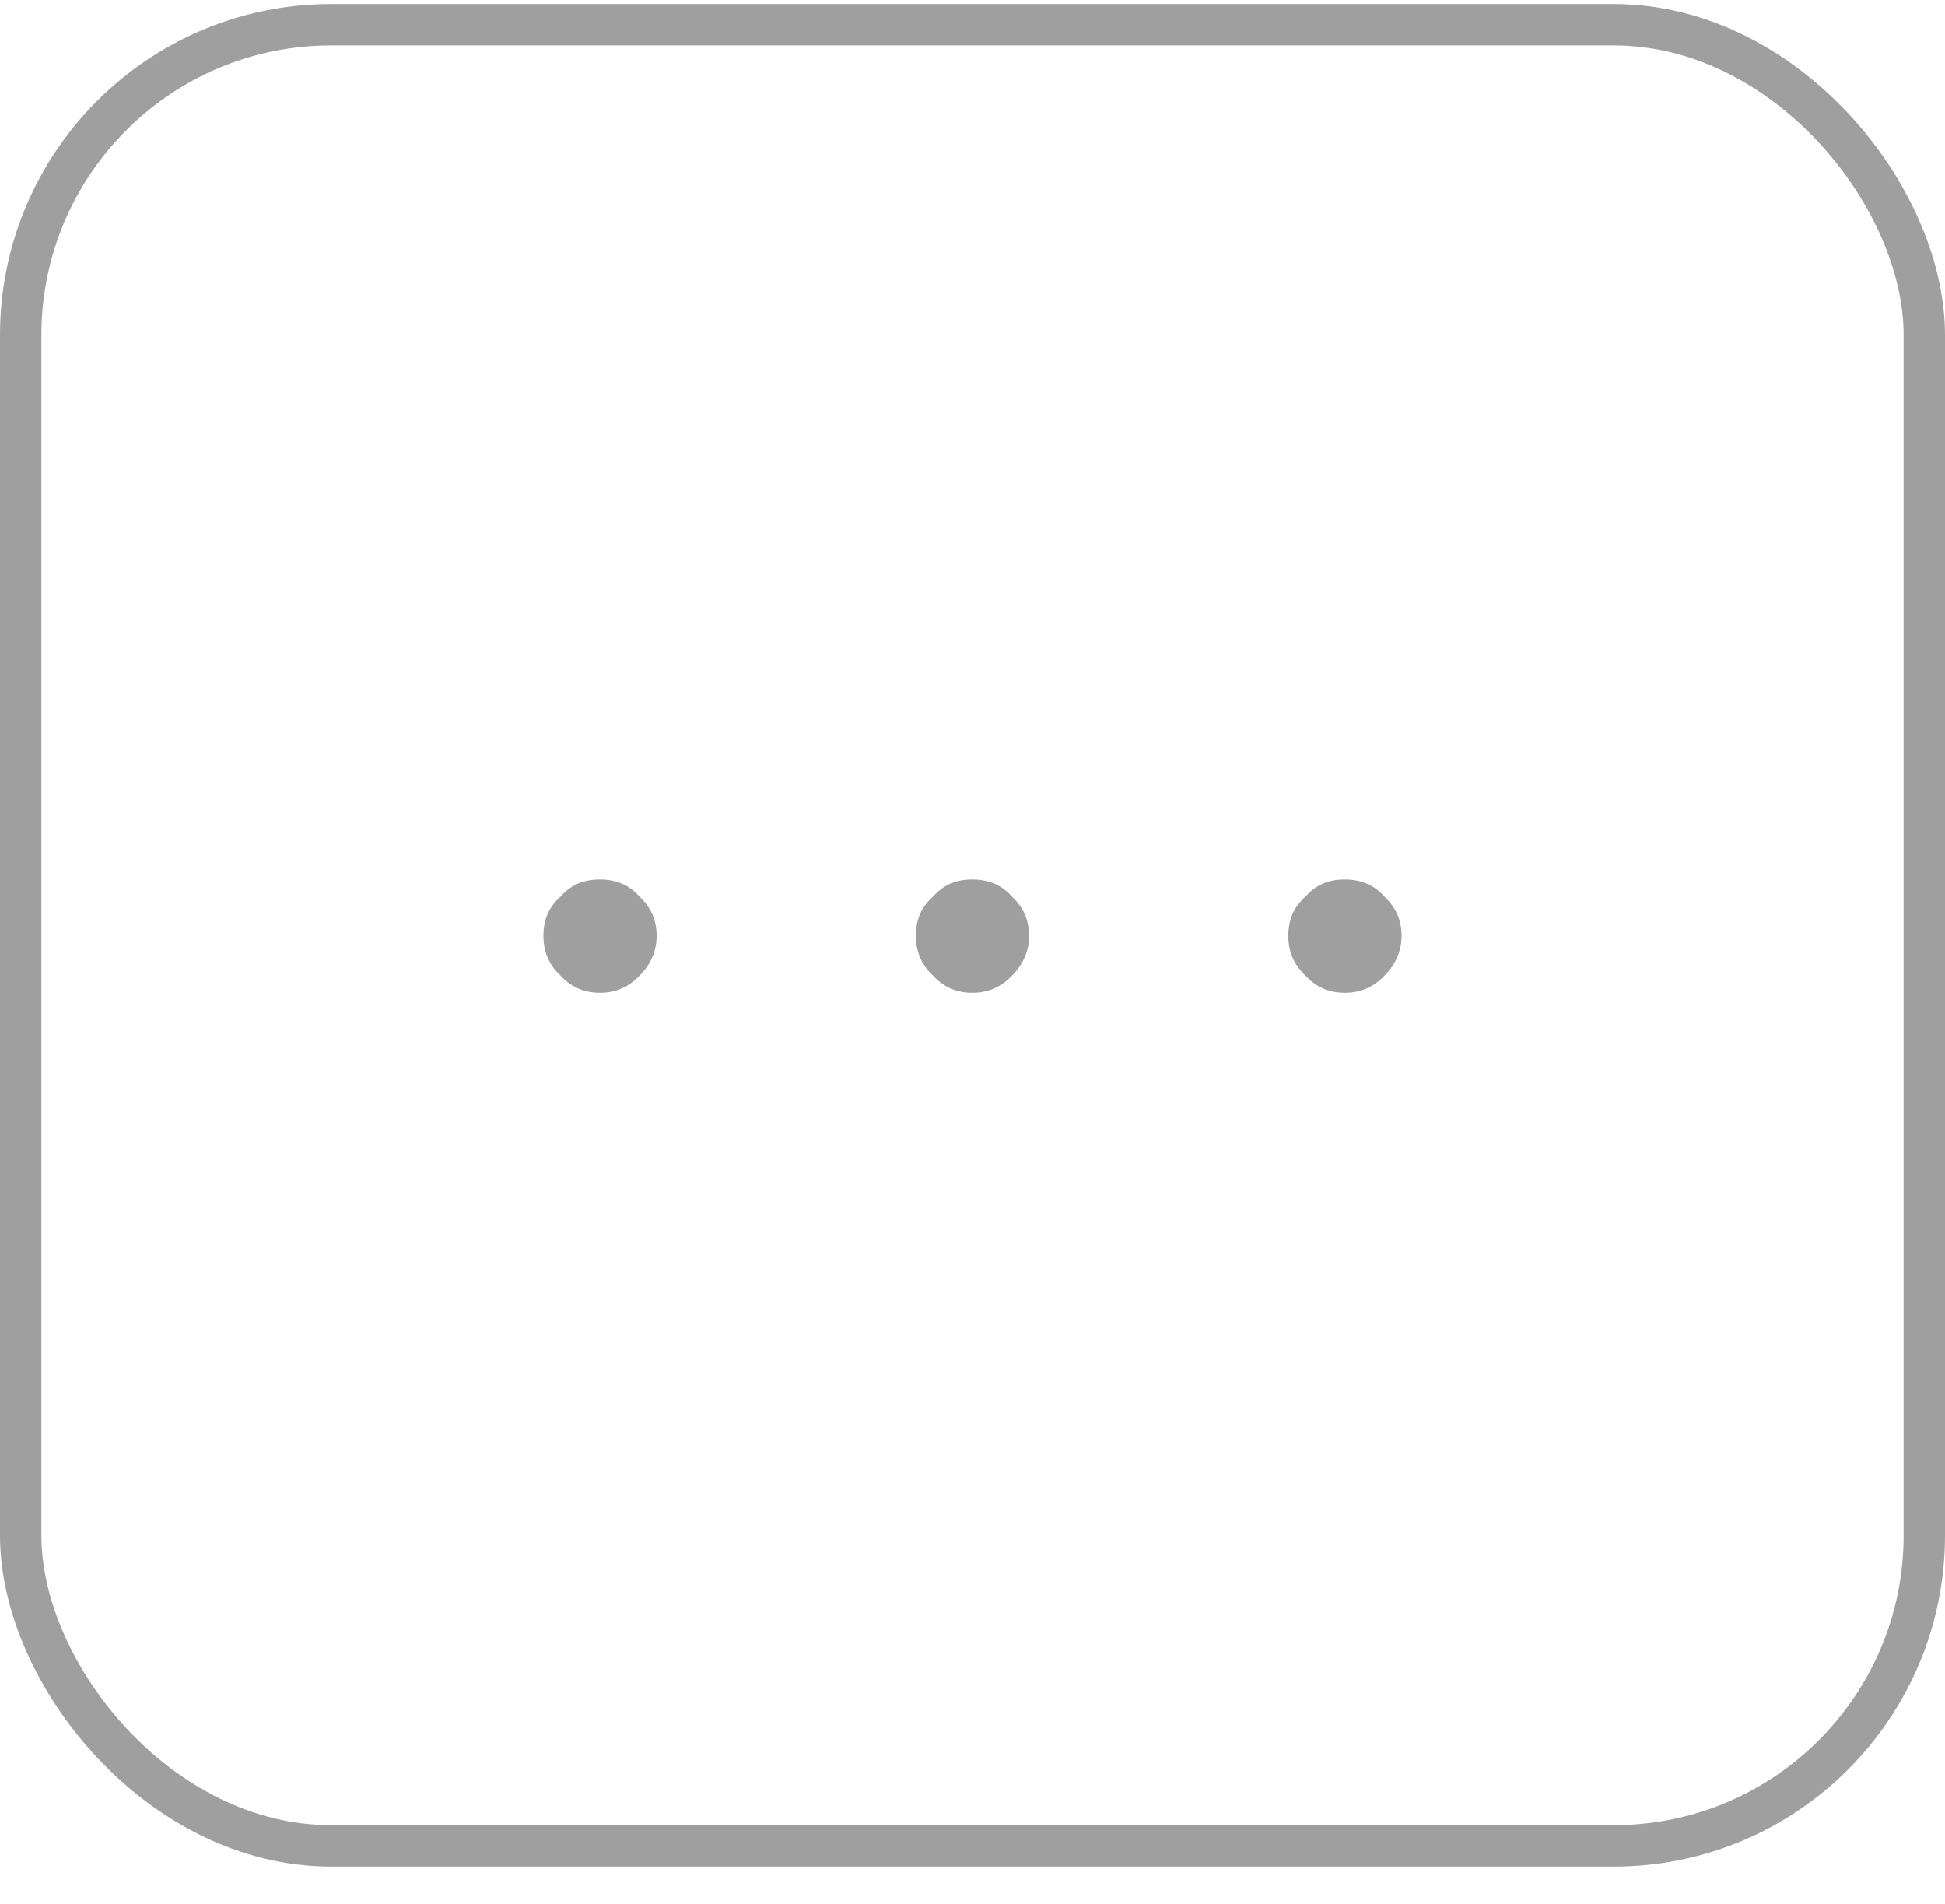 <svg width="47" height="46" viewBox="0 0 47 46" fill="none" xmlns="http://www.w3.org/2000/svg">
    <path d="M14.5 21.25C14.104 21.25 13.798 21.376 13.546 21.664C13.258 21.916 13.132 22.222 13.132 22.618C13.132 22.978 13.258 23.302 13.546 23.572C13.798 23.842 14.104 23.986 14.5 23.986C14.878 23.986 15.202 23.842 15.454 23.572C15.724 23.302 15.868 22.978 15.868 22.618C15.868 22.222 15.724 21.916 15.454 21.664C15.202 21.376 14.878 21.25 14.5 21.25ZM23.5 21.25C23.104 21.25 22.798 21.376 22.546 21.664C22.258 21.916 22.132 22.222 22.132 22.618C22.132 22.978 22.258 23.302 22.546 23.572C22.798 23.842 23.104 23.986 23.5 23.986C23.878 23.986 24.202 23.842 24.454 23.572C24.724 23.302 24.868 22.978 24.868 22.618C24.868 22.222 24.724 21.916 24.454 21.664C24.202 21.376 23.878 21.25 23.5 21.25ZM32.5 21.25C32.104 21.25 31.798 21.376 31.546 21.664C31.258 21.916 31.132 22.222 31.132 22.618C31.132 22.978 31.258 23.302 31.546 23.572C31.798 23.842 32.104 23.986 32.5 23.986C32.878 23.986 33.202 23.842 33.454 23.572C33.724 23.302 33.868 22.978 33.868 22.618C33.868 22.222 33.724 21.916 33.454 21.664C33.202 21.376 32.878 21.25 32.5 21.25Z" fill="#101012" fill-opacity="0.4"/>
    <rect x="0.5" y="0.598" width="46" height="44" rx="7.5" stroke="#101012" stroke-opacity="0.4"/>
</svg>
